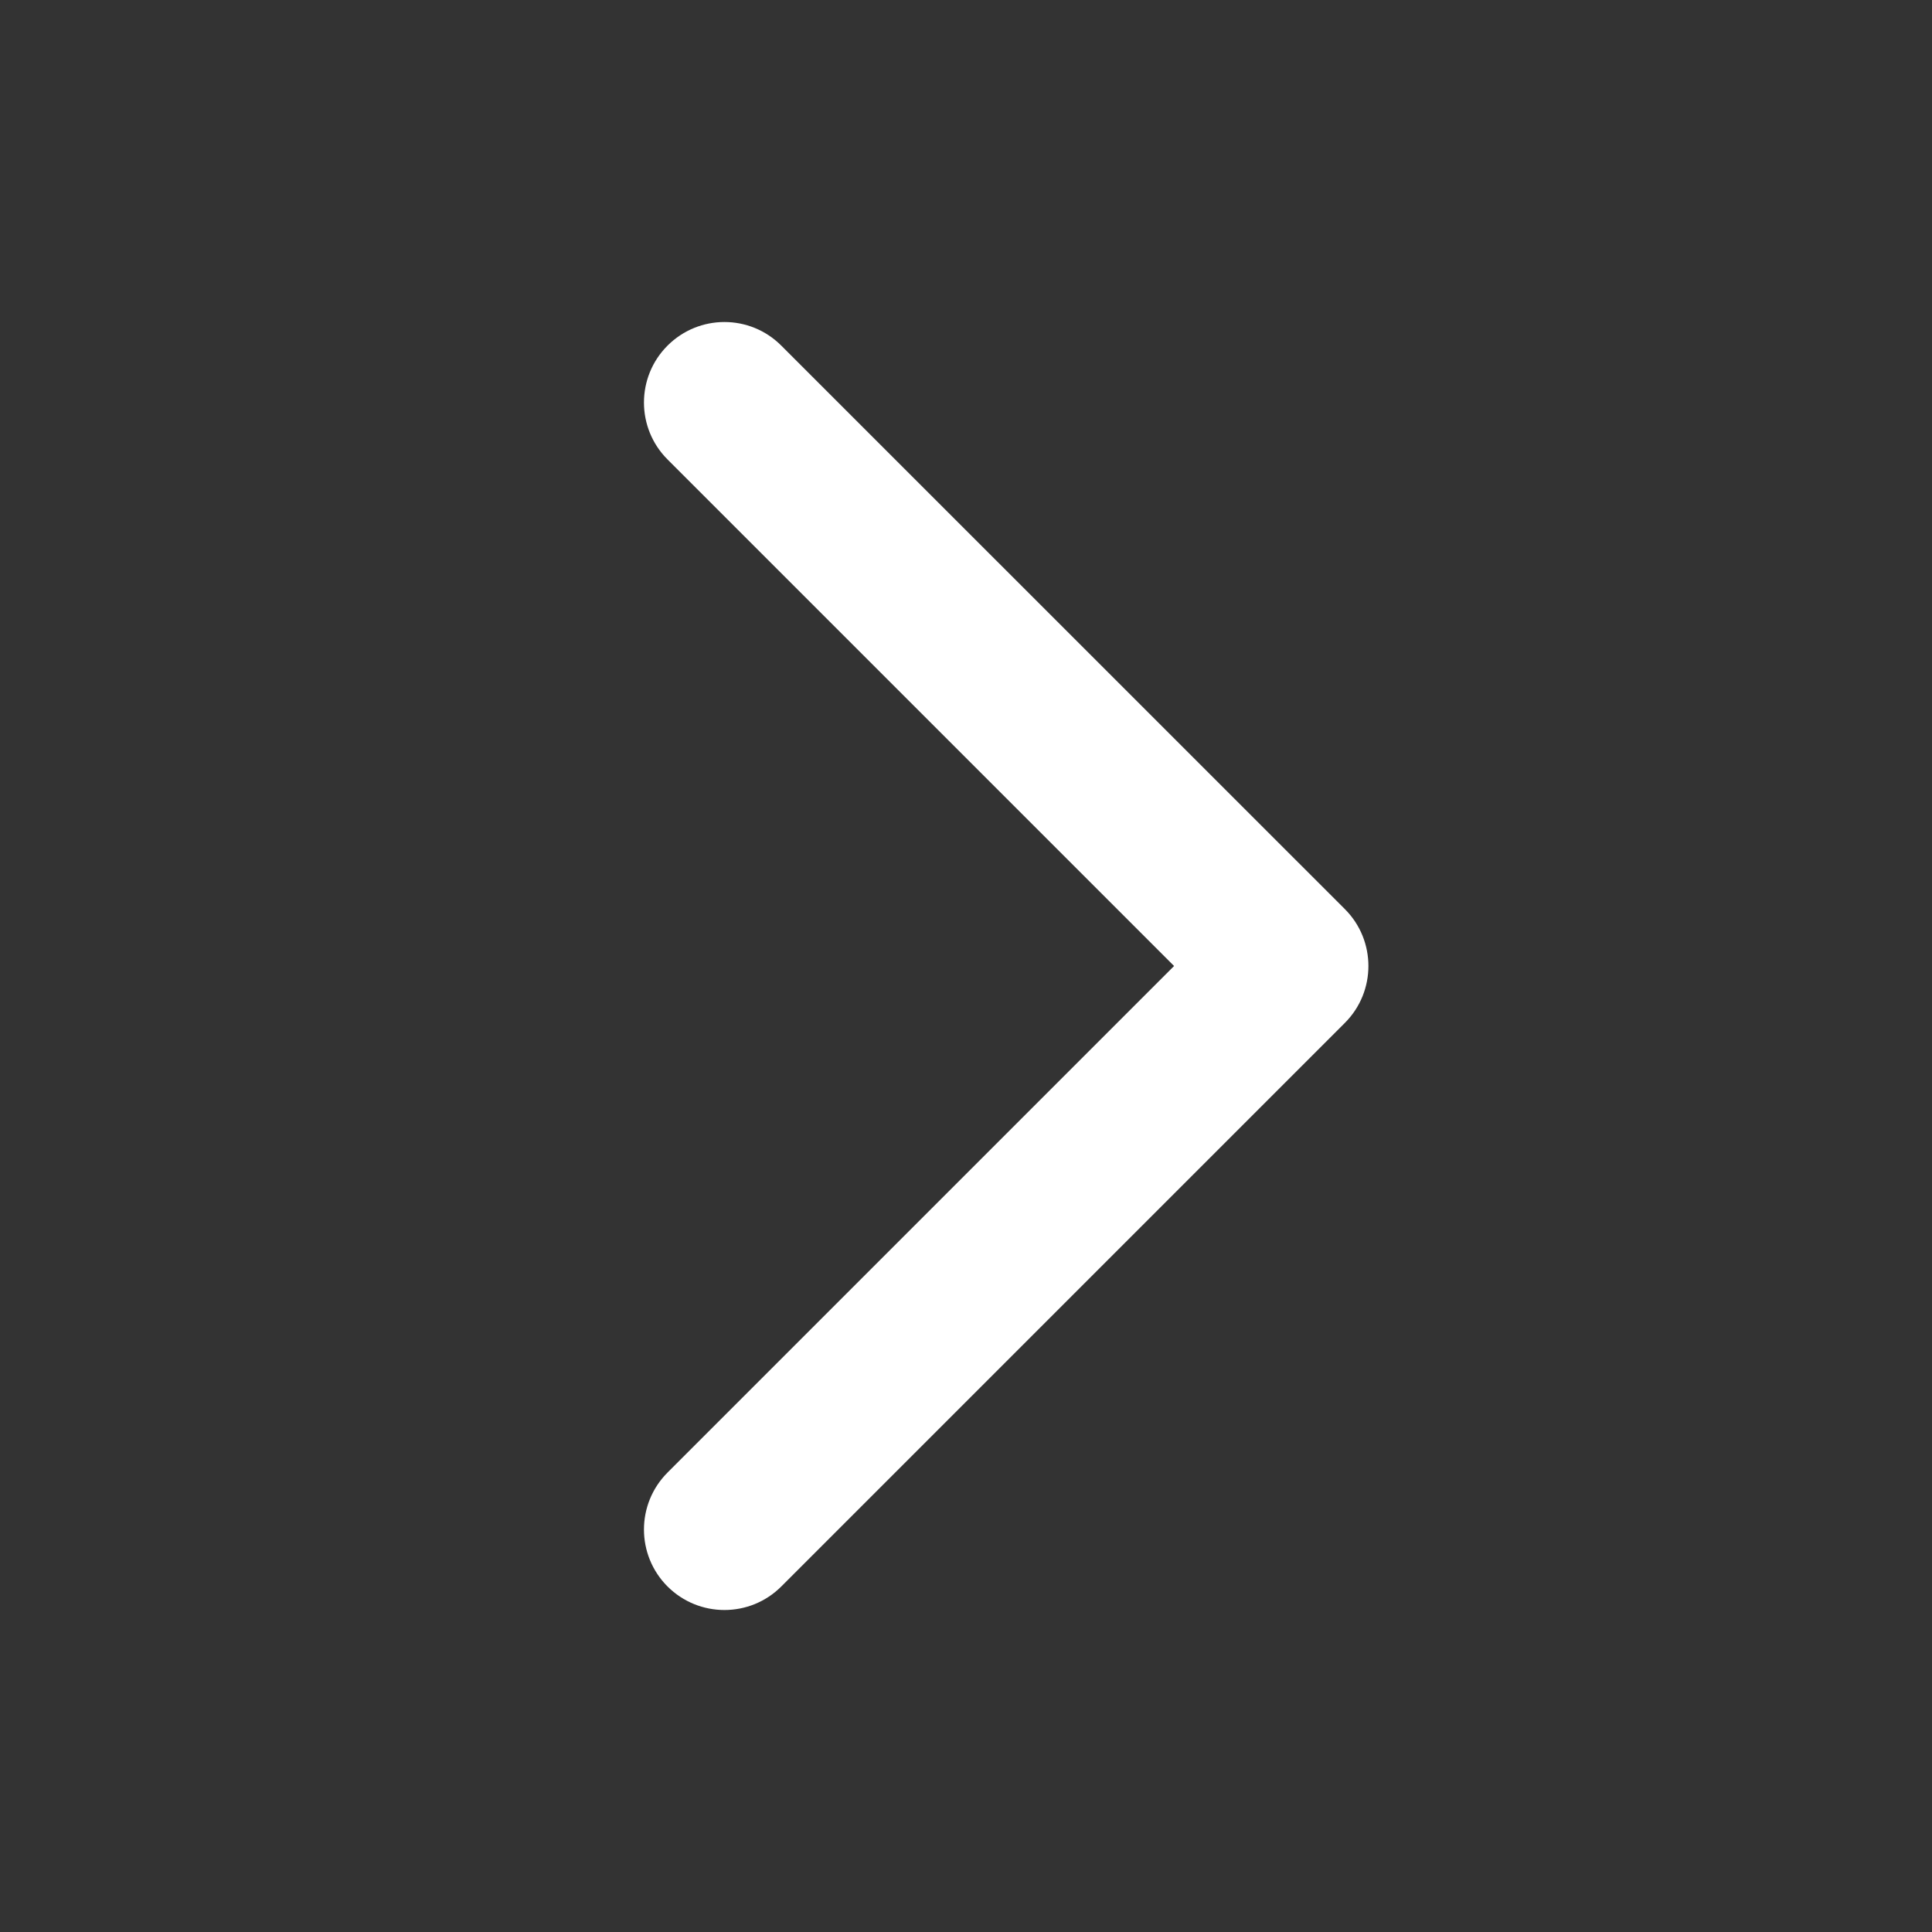 <svg width="20" height="20" viewBox="0 0 20 20" fill="none" xmlns="http://www.w3.org/2000/svg">
<rect x="0" y="0" width="20" height="20" fill="#333333" stroke="none"/>
<path d="M6.91 3.578C7.236 3.252 7.763 3.252 8.088 3.578L13.922 9.411C14.247 9.736 14.247 10.264 13.922 10.589L8.088 16.423C7.763 16.748 7.236 16.748 6.91 16.423C6.585 16.097 6.585 15.57 6.91 15.244L12.154 10L6.91 4.756C6.585 4.431 6.585 3.903 6.91 3.578Z" fill="white"/>
</svg>

